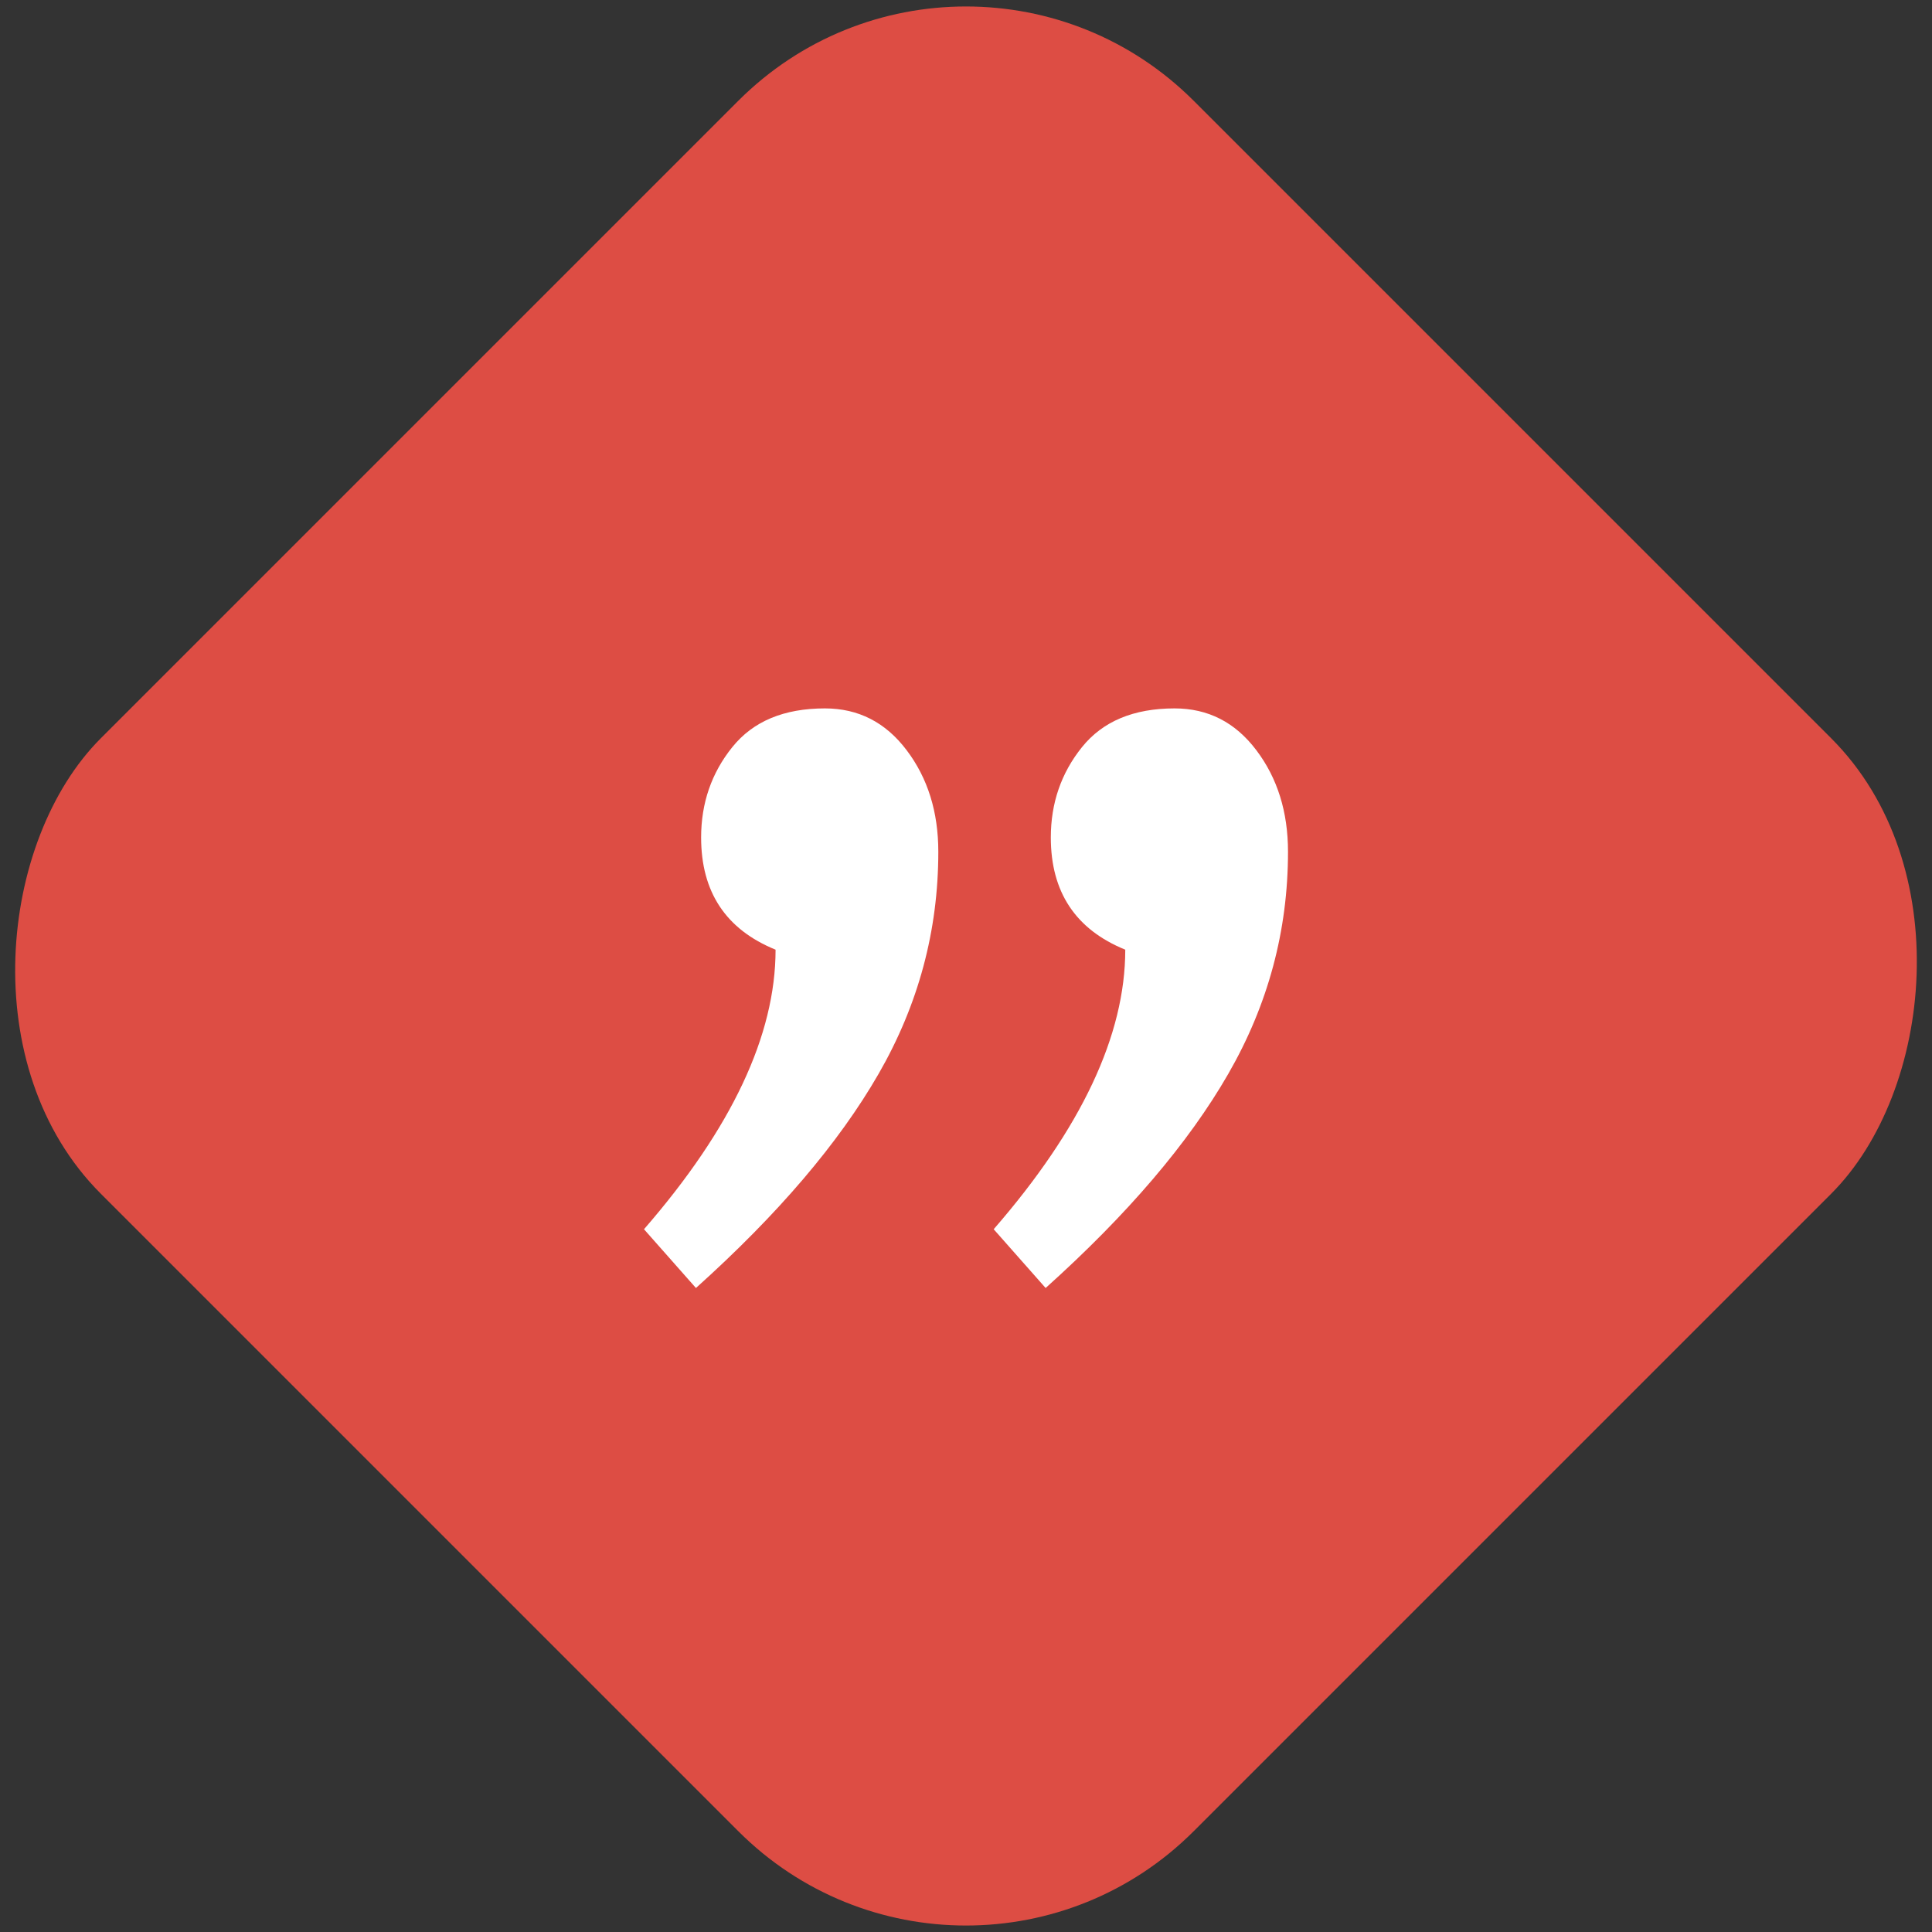 <svg xmlns="http://www.w3.org/2000/svg" width="60" height="60" viewBox="0 0 60 60">
    <rect x="0" y="0" width="60" height="60" fill="#333333" stroke="none"/>
    <g fill="none" fill-rule="evenodd" transform="translate(-4 -4)">
        <rect width="48" height="48" x="10" y="10" fill="#DD4D44" rx="10" transform="rotate(45 34 34)"/>
        <path fill="#FFF" d="M44 30.452c0 2.451-.618 4.75-1.855 6.898-1.236 2.148-3.127 4.364-5.672 6.65l-1.613-1.825c2.724-3.134 4.086-6.028 4.086-8.682-1.541-.627-2.312-1.788-2.312-3.484 0-1.069.323-2.004.968-2.806S39.206 26 40.478 26c1.04 0 1.887.433 2.54 1.3.655.866.982 1.917.982 3.152zm-10.86 0c0 2.451-.618 4.75-1.855 6.898-1.237 2.148-3.127 4.364-5.672 6.65L24 42.175c2.724-3.134 4.086-6.028 4.086-8.682-1.541-.627-2.312-1.788-2.312-3.484 0-1.069.323-2.004.968-2.806S28.346 26 29.618 26c1.04 0 1.886.433 2.54 1.3.655.866.982 1.917.982 3.152z"/>
    </g>
</svg>
